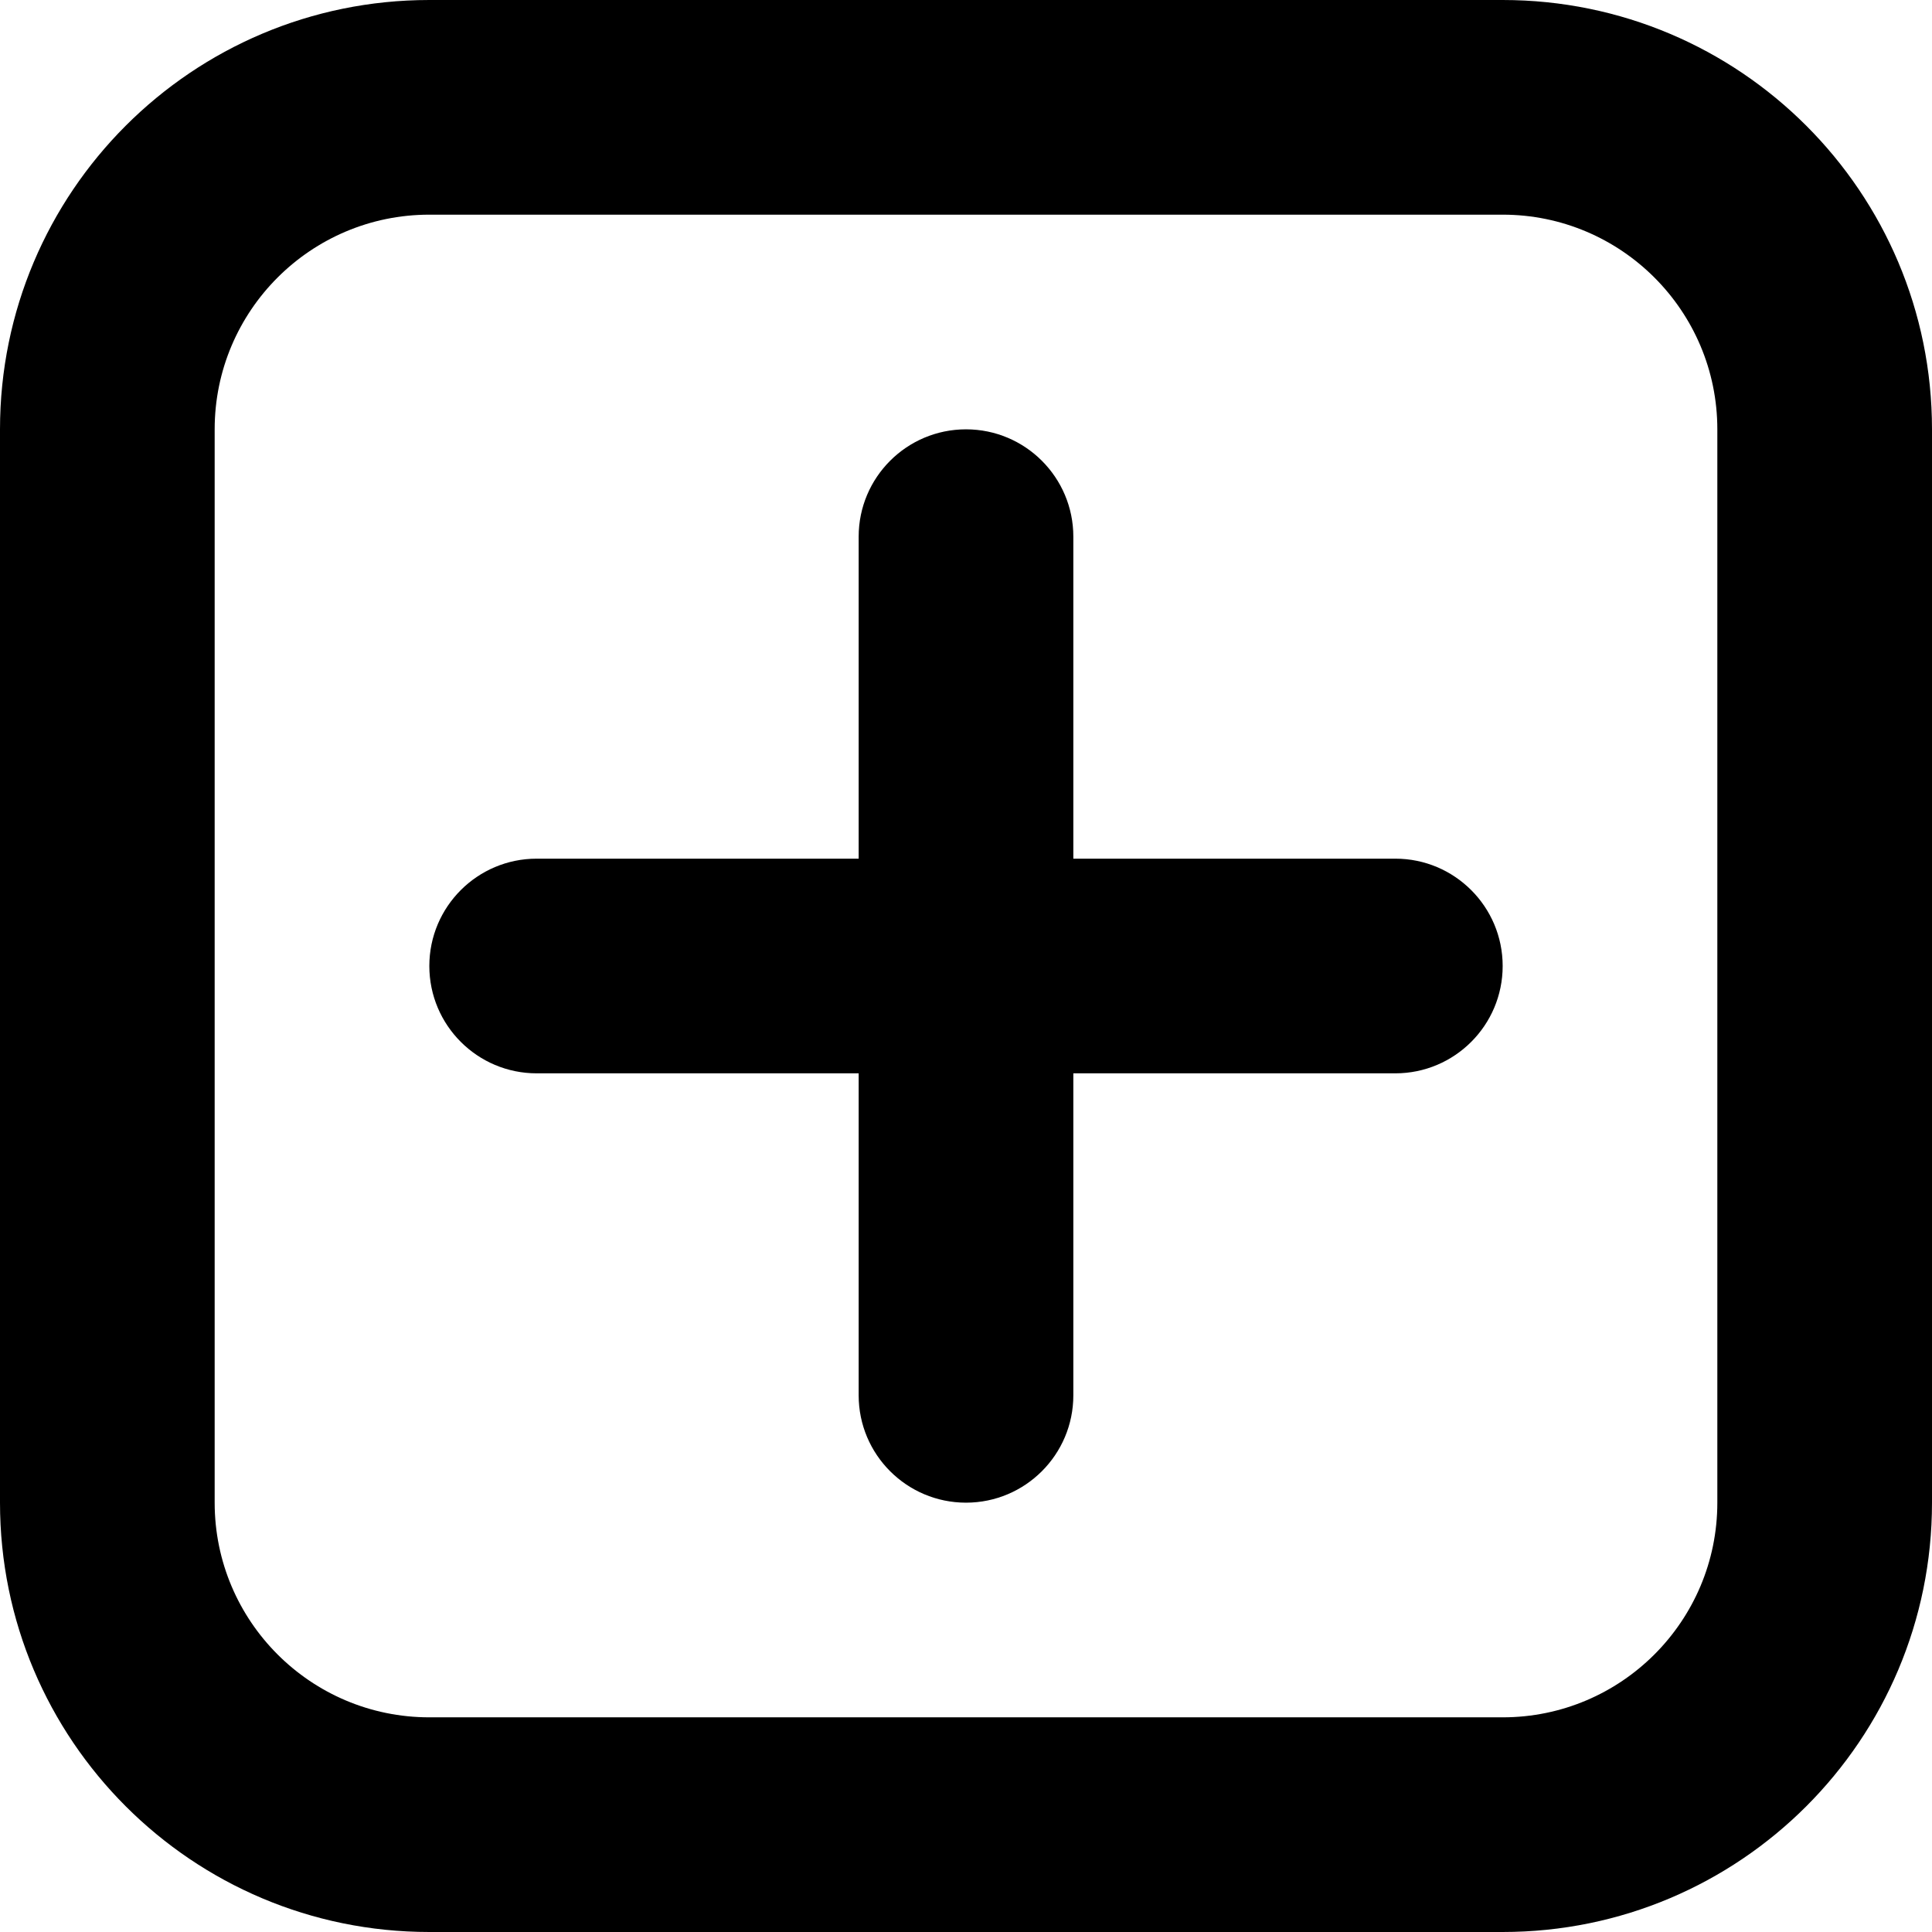 <!-- Copyright 2000-2023 JetBrains s.r.o. and contributors. Use of this source code is governed by the Apache 2.0 license. -->
<svg width="9" height="9" viewBox="0 0 9 9" fill="none" xmlns="http://www.w3.org/2000/svg">
<path d="M5 2.5C5 2.224 4.776 2 4.5 2C4.224 2 4 2.224 4 2.5V4H2.5C2.224 4 2 4.224 2 4.5C2 4.776 2.224 5 2.5 5H4V6.5C4 6.776 4.224 7 4.5 7C4.776 7 5 6.776 5 6.5V5H6.5C6.776 5 7 4.776 7 4.5C7 4.224 6.776 4 6.5 4H5V2.5Z" fill="black"/>
<path fill-rule="evenodd" clip-rule="evenodd" d="M7 0H2C0.895 0 0 0.895 0 2V7C0 8.105 0.895 9 2 9H7C8.105 9 9 8.105 9 7V2C9 0.895 8.105 0 7 0ZM2 1H7C7.552 1 8 1.448 8 2V7C8 7.552 7.552 8 7 8H2C1.448 8 1 7.552 1 7V2C1 1.448 1.448 1 2 1Z" fill="black"/>
</svg>
